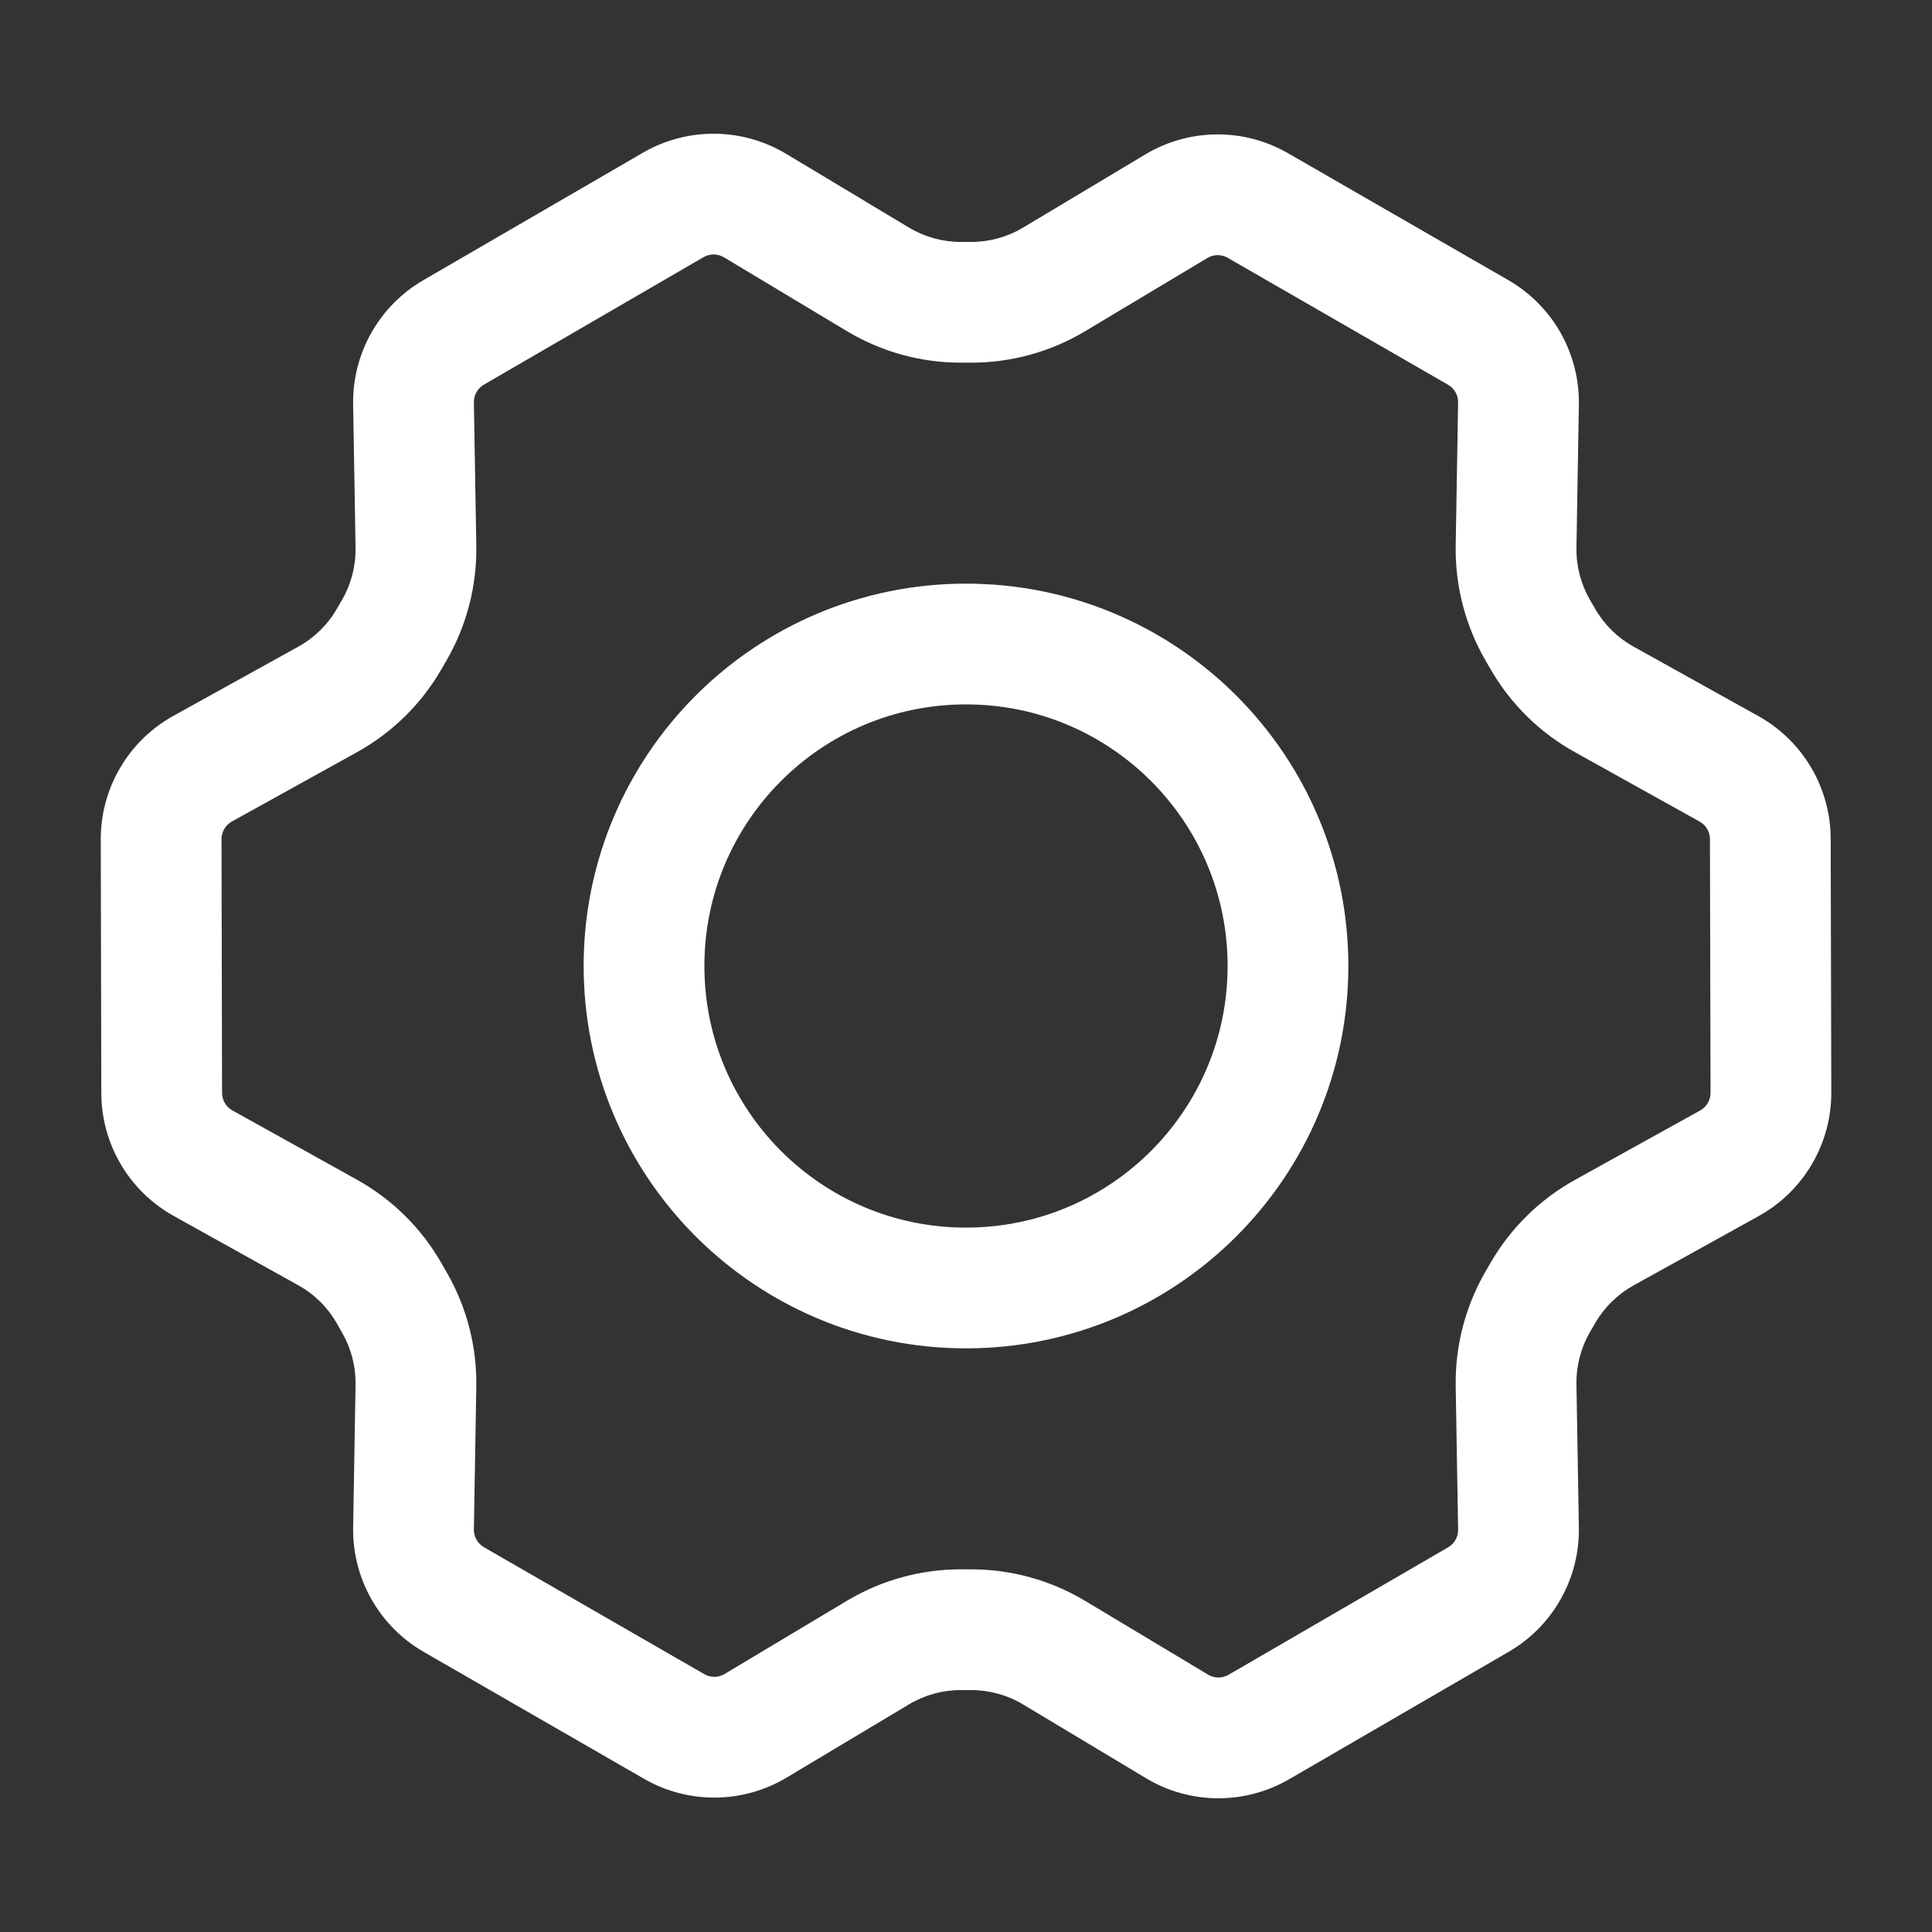 <svg width="32" height="32" viewBox="0 0 32 32" fill="none" xmlns="http://www.w3.org/2000/svg">
<rect x="0" y="0" width="32" height="32" fill="#333333" stroke="none"/>
<path d="M16 21.333C18.945 21.333 21.333 18.945 21.333 16C21.333 13.054 18.945 10.667 16 10.667C13.055 10.667 10.667 13.054 10.667 16C10.667 18.945 13.055 21.333 16 21.333Z" stroke="white" stroke-width="2" stroke-linecap="round" stroke-linejoin="round"/>
<path d="M25.468 10.435L26.334 9.935L26.334 9.935L25.468 10.435ZM25.556 10.587L24.69 11.087L24.69 11.087L25.556 10.587ZM26.569 11.583L27.055 10.709L27.055 10.709L26.569 11.583ZM28.637 12.734L28.151 13.608L28.151 13.608L28.637 12.734ZM29.322 13.896L28.322 13.898V13.898L29.322 13.896ZM29.332 18.098L28.332 18.101V18.101L29.332 18.098ZM28.645 19.268L28.16 18.393L28.645 19.268ZM26.572 20.416L27.056 21.291L26.572 20.416ZM25.555 21.415L24.689 20.915L24.689 20.915L25.555 21.415ZM25.468 21.565L26.334 22.065L26.334 22.065L25.468 21.565ZM25.111 22.944L24.111 22.96V22.96L25.111 22.944ZM25.151 25.318L24.151 25.335L25.151 25.318ZM24.487 26.494L23.985 25.629L23.985 25.629L24.487 26.494ZM20.85 28.605L21.352 29.47L20.85 28.605ZM19.494 28.595L20.009 27.737H20.009L19.494 28.595ZM17.46 27.373L16.945 28.231L17.46 27.373ZM14.542 27.372L15.055 28.23V28.23L14.542 27.372ZM12.516 28.584L12.002 27.726H12.002L12.516 28.584ZM11.165 28.596L11.665 27.729L11.165 28.596ZM7.517 26.493L8.016 25.627H8.016L7.517 26.493ZM6.849 25.315L7.849 25.332V25.332L6.849 25.315ZM6.889 22.951L5.889 22.934L6.889 22.951ZM6.537 21.581L7.405 21.085L6.537 21.581ZM6.445 21.419L5.577 21.916L5.577 21.916L6.445 21.419ZM5.427 20.414L4.94 21.288H4.94L5.427 20.414ZM3.363 19.266L2.877 20.14H2.877L3.363 19.266ZM2.678 18.104L1.678 18.106L2.678 18.104ZM2.669 13.902L3.669 13.899L2.669 13.902ZM3.356 12.732L3.84 13.607L3.84 13.607L3.356 12.732ZM5.429 11.583L4.944 10.709L4.944 10.709L5.429 11.583ZM6.445 10.585L5.579 10.085L5.579 10.085L6.445 10.585ZM6.532 10.435L7.398 10.935L7.398 10.935L6.532 10.435ZM6.889 9.056L7.889 9.039V9.039L6.889 9.056ZM6.849 6.682L5.849 6.698L6.849 6.682ZM7.513 5.506L8.015 6.371L8.015 6.371L7.513 5.506ZM11.15 3.395L11.652 4.26V4.26L11.15 3.395ZM12.506 3.405L11.991 4.262V4.262L12.506 3.405ZM14.541 4.627L14.026 5.484L14.541 4.627ZM17.459 4.628L16.945 3.77L16.945 3.77L17.459 4.628ZM19.484 3.415L18.971 2.557V2.557L19.484 3.415ZM20.835 3.404L21.334 2.538V2.538L20.835 3.404ZM24.484 5.507L24.983 4.64L24.484 5.507ZM25.151 6.684L24.151 6.668V6.668L25.151 6.684ZM25.111 9.056L24.111 9.039V9.039L25.111 9.056ZM24.602 10.935L24.69 11.087L26.422 10.086L26.334 9.935L24.602 10.935ZM26.083 12.457L28.151 13.608L29.123 11.86L27.055 10.709L26.083 12.457ZM28.322 13.898L28.332 18.101L30.332 18.096L30.322 13.894L28.322 13.898ZM28.16 18.393L26.087 19.542L27.056 21.291L29.129 20.142L28.16 18.393ZM24.689 20.915L24.602 21.065L26.334 22.065L26.421 21.915L24.689 20.915ZM24.111 22.96L24.151 25.335L26.151 25.301L26.111 22.927L24.111 22.96ZM23.985 25.629L20.348 27.74L21.352 29.47L24.989 27.359L23.985 25.629ZM20.009 27.737L17.974 26.516L16.945 28.231L18.98 29.452L20.009 27.737ZM16.087 25.993H15.912V27.993H16.087V25.993ZM14.028 26.514L12.002 27.726L13.03 29.442L15.055 28.23L14.028 26.514ZM11.665 27.729L8.016 25.627L7.017 27.36L10.666 29.462L11.665 27.729ZM7.849 25.332L7.889 22.968L5.889 22.934L5.849 25.298L7.849 25.332ZM7.405 21.085L7.312 20.923L5.577 21.916L5.669 22.078L7.405 21.085ZM5.913 19.54L3.849 18.392L2.877 20.14L4.94 21.288L5.913 19.54ZM3.678 18.102L3.669 13.899L1.669 13.904L1.678 18.106L3.678 18.102ZM3.84 13.607L5.914 12.458L4.944 10.709L2.871 11.857L3.84 13.607ZM7.311 11.085L7.398 10.935L5.666 9.935L5.579 10.085L7.311 11.085ZM7.889 9.039L7.849 6.665L5.849 6.698L5.889 9.073L7.889 9.039ZM8.015 6.371L11.652 4.26L10.648 2.53L7.011 4.641L8.015 6.371ZM11.991 4.262L14.026 5.484L15.055 3.769L13.021 2.548L11.991 4.262ZM15.913 6.007H16.089V4.007H15.913V6.007ZM17.973 5.486L19.998 4.273L18.971 2.557L16.945 3.77L17.973 5.486ZM20.336 4.271L23.985 6.373L24.983 4.64L21.334 2.538L20.336 4.271ZM24.151 6.668L24.111 9.039L26.111 9.073L26.151 6.701L24.151 6.668ZM23.985 6.373C24.09 6.434 24.153 6.546 24.151 6.668L26.151 6.701C26.165 5.853 25.718 5.064 24.983 4.64L23.985 6.373ZM19.998 4.273C20.102 4.211 20.231 4.21 20.336 4.271L21.334 2.538C20.601 2.115 19.697 2.123 18.971 2.557L19.998 4.273ZM16.089 6.007C16.752 6.007 17.403 5.827 17.973 5.486L16.945 3.77C16.686 3.925 16.39 4.007 16.089 4.007V6.007ZM14.026 5.484C14.596 5.826 15.248 6.007 15.913 6.007V4.007C15.611 4.007 15.315 3.925 15.055 3.769L14.026 5.484ZM11.652 4.26C11.757 4.199 11.887 4.2 11.991 4.262L13.021 2.548C12.292 2.11 11.383 2.104 10.648 2.53L11.652 4.26ZM7.849 6.665C7.847 6.544 7.91 6.432 8.015 6.371L7.011 4.641C6.28 5.066 5.835 5.853 5.849 6.698L7.849 6.665ZM7.398 10.935C7.73 10.359 7.9 9.704 7.889 9.039L5.889 9.073C5.894 9.375 5.817 9.673 5.666 9.935L7.398 10.935ZM5.914 12.458C6.495 12.136 6.979 11.661 7.311 11.085L5.579 10.085C5.428 10.346 5.209 10.562 4.944 10.709L5.914 12.458ZM3.669 13.899C3.668 13.778 3.734 13.666 3.84 13.607L2.871 11.857C2.127 12.27 1.667 13.054 1.669 13.904L3.669 13.899ZM3.849 18.392C3.744 18.334 3.678 18.222 3.678 18.102L1.678 18.106C1.68 18.951 2.139 19.729 2.877 20.14L3.849 18.392ZM7.312 20.923C6.981 20.343 6.497 19.865 5.913 19.54L4.94 21.288C5.206 21.435 5.426 21.653 5.577 21.916L7.312 20.923ZM7.889 22.968C7.9 22.308 7.733 21.657 7.405 21.085L5.669 22.078C5.818 22.338 5.894 22.634 5.889 22.934L7.889 22.968ZM8.016 25.627C7.911 25.566 7.847 25.453 7.849 25.332L5.849 25.298C5.835 26.147 6.282 26.936 7.017 27.36L8.016 25.627ZM12.002 27.726C11.899 27.788 11.77 27.79 11.665 27.729L10.666 29.462C11.399 29.885 12.304 29.877 13.03 29.442L12.002 27.726ZM15.912 25.993C15.248 25.993 14.597 26.173 14.028 26.514L15.055 28.23C15.314 28.075 15.61 27.993 15.912 27.993V25.993ZM17.974 26.516C17.404 26.174 16.752 25.993 16.087 25.993V27.993C16.389 27.993 16.686 28.075 16.945 28.231L17.974 26.516ZM20.348 27.74C20.243 27.801 20.113 27.8 20.009 27.737L18.98 29.452C19.708 29.89 20.617 29.896 21.352 29.47L20.348 27.74ZM24.151 25.335C24.153 25.456 24.09 25.568 23.985 25.629L24.989 27.359C25.721 26.934 26.165 26.147 26.151 25.301L24.151 25.335ZM24.602 21.065C24.27 21.64 24.1 22.296 24.111 22.96L26.111 22.927C26.106 22.625 26.183 22.327 26.334 22.065L24.602 21.065ZM26.087 19.542C25.505 19.864 25.022 20.339 24.689 20.915L26.421 21.915C26.572 21.654 26.792 21.438 27.056 21.291L26.087 19.542ZM28.332 18.101C28.332 18.222 28.266 18.334 28.16 18.393L29.129 20.142C29.873 19.73 30.334 18.946 30.332 18.096L28.332 18.101ZM28.151 13.608C28.256 13.666 28.322 13.777 28.322 13.898L30.322 13.894C30.32 13.049 29.862 12.271 29.123 11.86L28.151 13.608ZM24.69 11.087C25.022 11.661 25.503 12.135 26.083 12.457L27.055 10.709C26.792 10.563 26.573 10.348 26.422 10.086L24.69 11.087ZM26.334 9.935C26.183 9.673 26.106 9.375 26.111 9.073L24.111 9.039C24.1 9.704 24.27 10.359 24.602 10.935L26.334 9.935Z" fill="white"/>
</svg>

